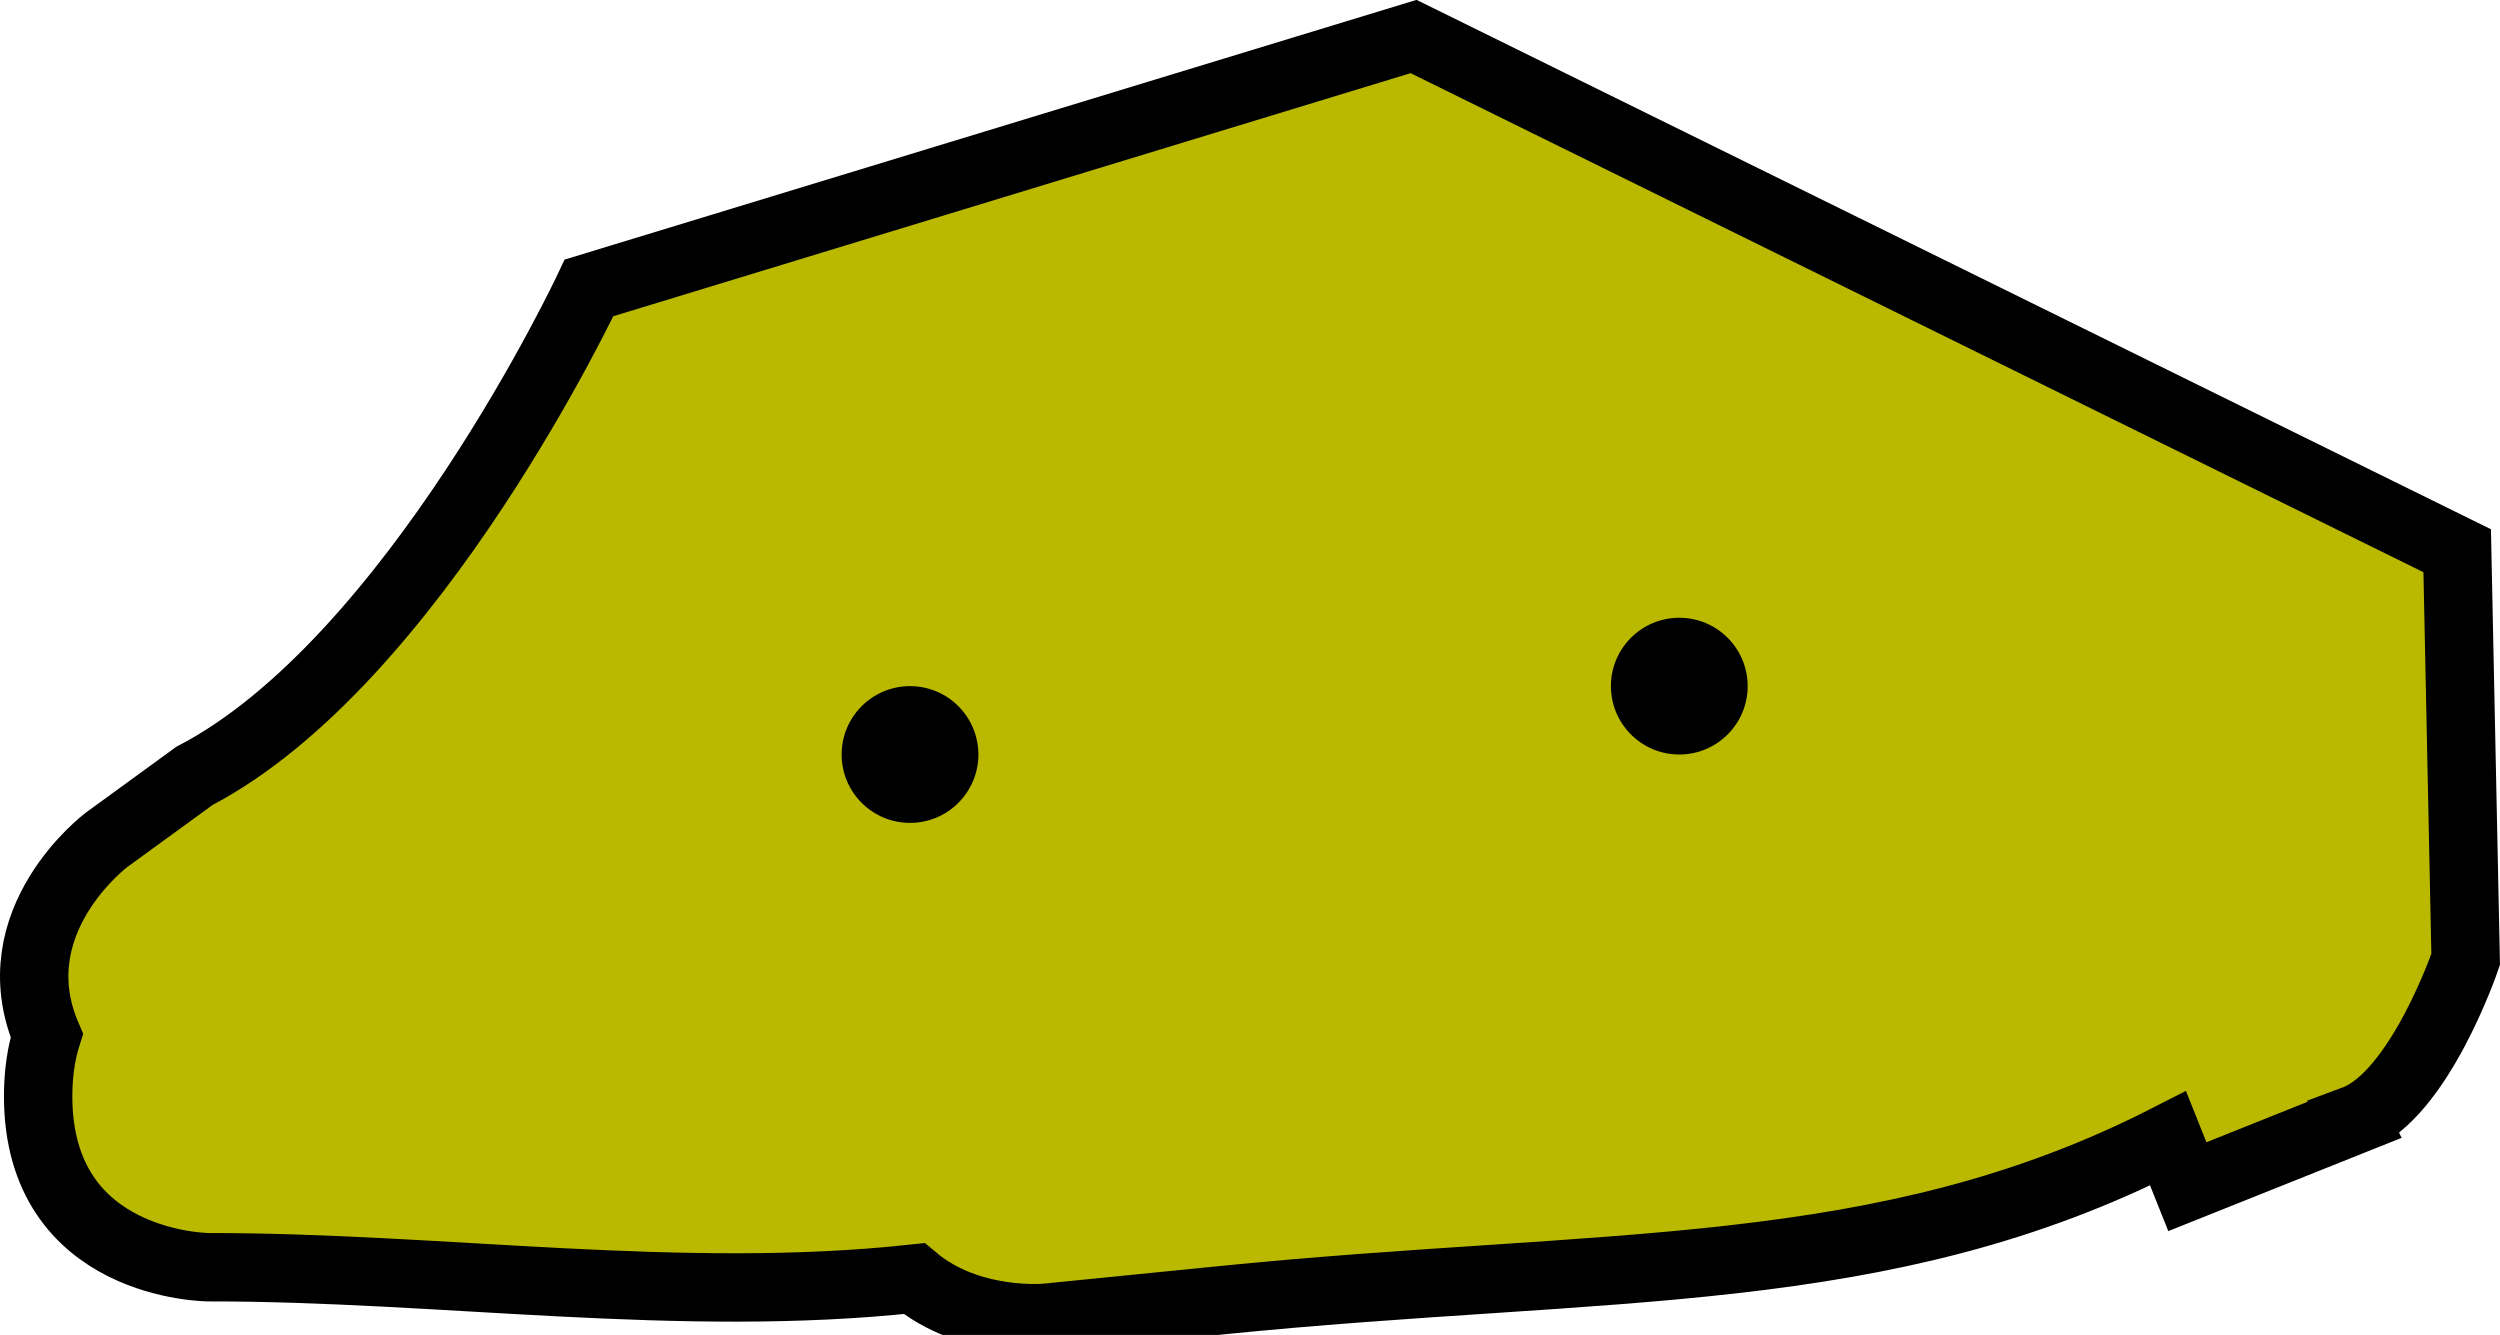 <svg version="1.1" xmlns="http://www.w3.org/2000/svg" xmlns:xlink="http://www.w3.org/1999/xlink" width="18.28" height="9.761" viewBox="0,0,18.28,9.761"><g transform="translate(-231.836,-171.343)"><g data-paper-data="{&quot;isPaintingLayer&quot;:true}" fill-rule="nonzero" stroke-width="0.5" stroke-linecap="butt" stroke-linejoin="miter" stroke-miterlimit="10" stroke-dasharray="" stroke-dashoffset="0" style="mix-blend-mode: normal"><path d="M249.053,179.531l-1.223,0.489l-0.141,-0.353c-2.088,1.067 -4.085,0.896 -6.949,1.186l-1.25,0.125c0,0 -0.564,0.056 -0.97,-0.286c-1.706,0.185 -3.451,-0.084 -5.155,-0.083c0,0 -1.25,0 -1.25,-1.25c0,-0.17 0.023,-0.317 0.063,-0.444c-0.356,-0.837 0.437,-1.431 0.437,-1.431l0.643,-0.468c1.605,-0.836 2.885,-3.568 2.885,-3.568l6.029,-1.838l7.631,3.76l0.062,2.988c0,0 -0.338,0.994 -0.813,1.171zM237.159,178.187c-0.038,0.029 -0.076,0.058 -0.114,0.087c0.047,0 0.094,-0 0.14,-0.001c-0.01,-0.028 -0.019,-0.057 -0.027,-0.086z" fill="#bab900" stroke="#000000"/><path d="M235.49,177.61c0,-0.69 0.56,-1.25 1.25,-1.25c0.69,0 1.25,0.56 1.25,1.25c0,0.69 -0.56,1.25 -1.25,1.25c-0.69,0 -1.25,-0.56 -1.25,-1.25z" fill="#bab900" stroke="none"/><path d="M237.99,176.86c0,-0.276 0.224,-0.5 0.5,-0.5c0.276,0 0.5,0.224 0.5,0.5c0,0.276 -0.224,0.5 -0.5,0.5c-0.276,0 -0.5,-0.224 -0.5,-0.5z" fill="#000000" stroke="none"/><path d="M243.615,176.36c0,-0.276 0.224,-0.5 0.5,-0.5c0.276,0 0.5,0.224 0.5,0.5c0,0.276 -0.224,0.5 -0.5,0.5c-0.276,0 -0.5,-0.224 -0.5,-0.5z" fill="#000000" stroke="none"/></g></g></svg>